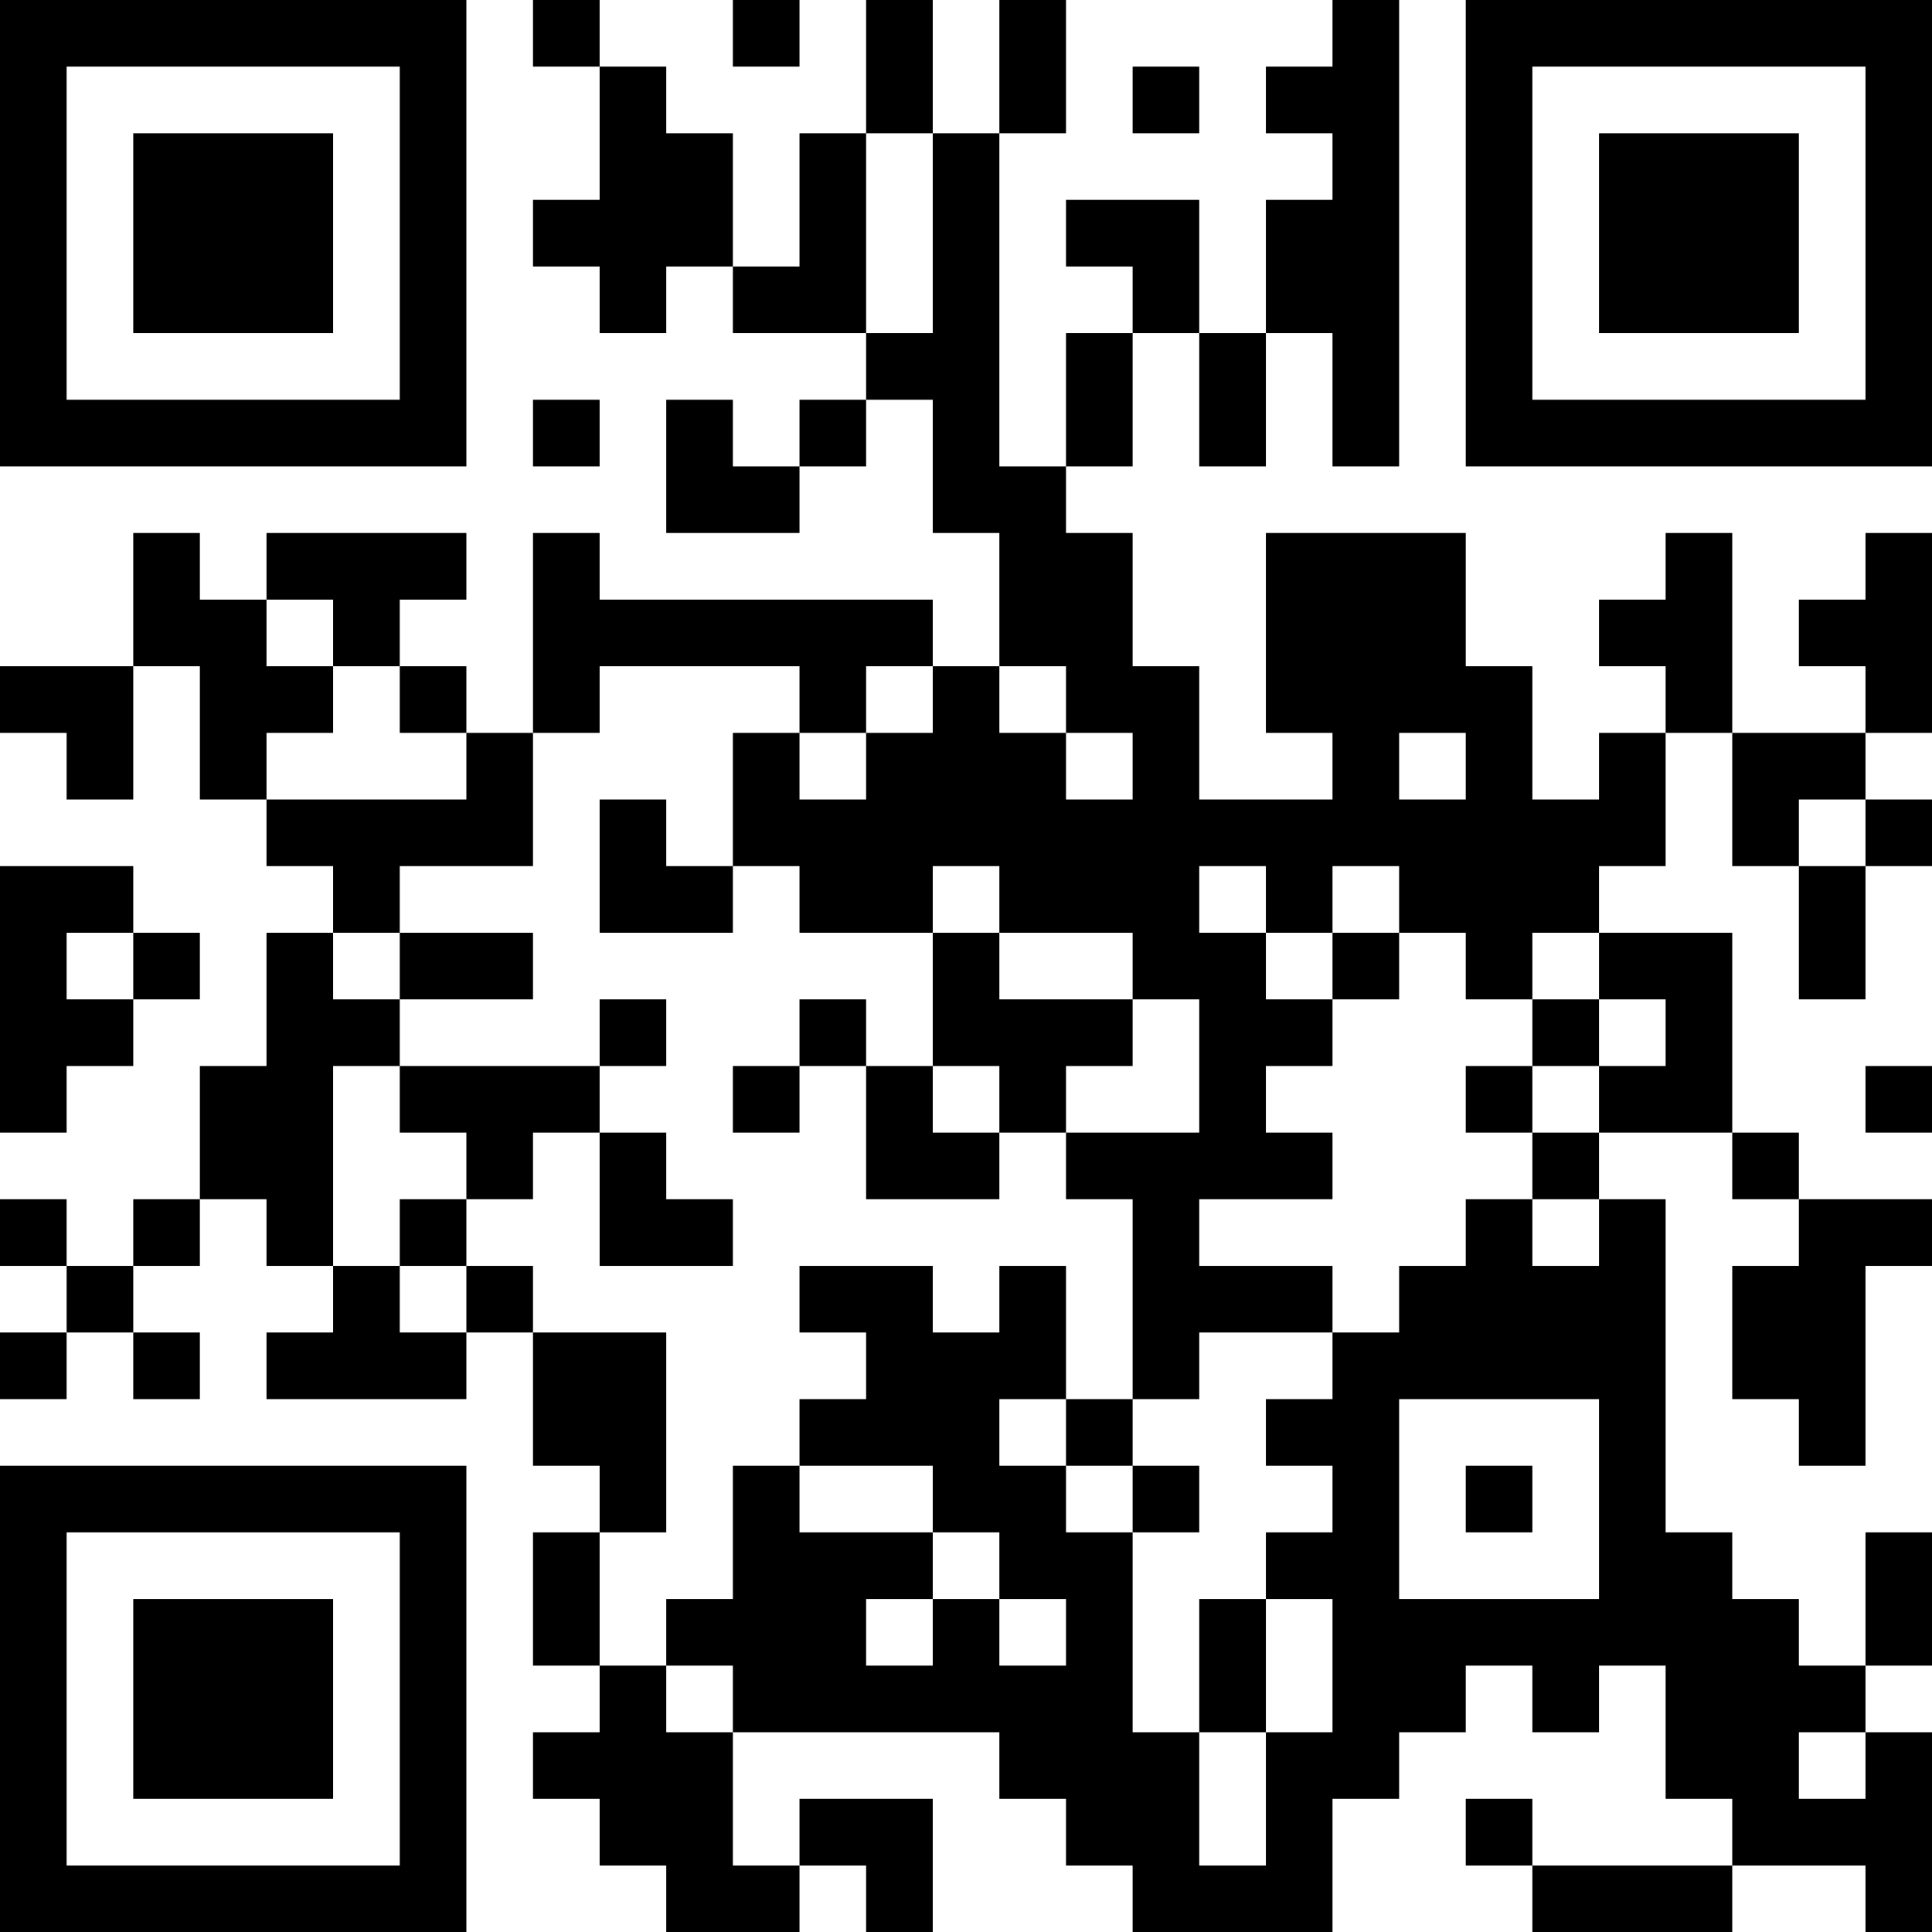 <?xml version="1.0" encoding="UTF-8"?>
<svg xmlns="http://www.w3.org/2000/svg" version="1.1" width="200" height="200" viewBox="0 0 200 200"><rect x="0" y="0" width="200" height="200" fill="#ffffff"/><g transform="scale(6.897)"><g transform="translate(0,0)"><path fill-rule="evenodd" d="M8 0L8 1L9 1L9 3L8 3L8 4L9 4L9 5L10 5L10 4L11 4L11 5L13 5L13 6L12 6L12 7L11 7L11 6L10 6L10 8L12 8L12 7L13 7L13 6L14 6L14 8L15 8L15 10L14 10L14 9L9 9L9 8L8 8L8 11L7 11L7 10L6 10L6 9L7 9L7 8L4 8L4 9L3 9L3 8L2 8L2 10L0 10L0 11L1 11L1 12L2 12L2 10L3 10L3 12L4 12L4 13L5 13L5 14L4 14L4 16L3 16L3 18L2 18L2 19L1 19L1 18L0 18L0 19L1 19L1 20L0 20L0 21L1 21L1 20L2 20L2 21L3 21L3 20L2 20L2 19L3 19L3 18L4 18L4 19L5 19L5 20L4 20L4 21L7 21L7 20L8 20L8 22L9 22L9 23L8 23L8 25L9 25L9 26L8 26L8 27L9 27L9 28L10 28L10 29L12 29L12 28L13 28L13 29L14 29L14 27L12 27L12 28L11 28L11 26L15 26L15 27L16 27L16 28L17 28L17 29L20 29L20 27L21 27L21 26L22 26L22 25L23 25L23 26L24 26L24 25L25 25L25 27L26 27L26 28L23 28L23 27L22 27L22 28L23 28L23 29L26 29L26 28L28 28L28 29L29 29L29 26L28 26L28 25L29 25L29 23L28 23L28 25L27 25L27 24L26 24L26 23L25 23L25 18L24 18L24 17L26 17L26 18L27 18L27 19L26 19L26 21L27 21L27 22L28 22L28 19L29 19L29 18L27 18L27 17L26 17L26 14L24 14L24 13L25 13L25 11L26 11L26 13L27 13L27 15L28 15L28 13L29 13L29 12L28 12L28 11L29 11L29 8L28 8L28 9L27 9L27 10L28 10L28 11L26 11L26 8L25 8L25 9L24 9L24 10L25 10L25 11L24 11L24 12L23 12L23 10L22 10L22 8L19 8L19 11L20 11L20 12L18 12L18 10L17 10L17 8L16 8L16 7L17 7L17 5L18 5L18 7L19 7L19 5L20 5L20 7L21 7L21 0L20 0L20 1L19 1L19 2L20 2L20 3L19 3L19 5L18 5L18 3L16 3L16 4L17 4L17 5L16 5L16 7L15 7L15 2L16 2L16 0L15 0L15 2L14 2L14 0L13 0L13 2L12 2L12 4L11 4L11 2L10 2L10 1L9 1L9 0ZM11 0L11 1L12 1L12 0ZM17 1L17 2L18 2L18 1ZM13 2L13 5L14 5L14 2ZM8 6L8 7L9 7L9 6ZM4 9L4 10L5 10L5 11L4 11L4 12L7 12L7 11L6 11L6 10L5 10L5 9ZM9 10L9 11L8 11L8 13L6 13L6 14L5 14L5 15L6 15L6 16L5 16L5 19L6 19L6 20L7 20L7 19L8 19L8 20L10 20L10 23L9 23L9 25L10 25L10 26L11 26L11 25L10 25L10 24L11 24L11 22L12 22L12 23L14 23L14 24L13 24L13 25L14 25L14 24L15 24L15 25L16 25L16 24L15 24L15 23L14 23L14 22L12 22L12 21L13 21L13 20L12 20L12 19L14 19L14 20L15 20L15 19L16 19L16 21L15 21L15 22L16 22L16 23L17 23L17 26L18 26L18 28L19 28L19 26L20 26L20 24L19 24L19 23L20 23L20 22L19 22L19 21L20 21L20 20L21 20L21 19L22 19L22 18L23 18L23 19L24 19L24 18L23 18L23 17L24 17L24 16L25 16L25 15L24 15L24 14L23 14L23 15L22 15L22 14L21 14L21 13L20 13L20 14L19 14L19 13L18 13L18 14L19 14L19 15L20 15L20 16L19 16L19 17L20 17L20 18L18 18L18 19L20 19L20 20L18 20L18 21L17 21L17 18L16 18L16 17L18 17L18 15L17 15L17 14L15 14L15 13L14 13L14 14L12 14L12 13L11 13L11 11L12 11L12 12L13 12L13 11L14 11L14 10L13 10L13 11L12 11L12 10ZM15 10L15 11L16 11L16 12L17 12L17 11L16 11L16 10ZM21 11L21 12L22 12L22 11ZM9 12L9 14L11 14L11 13L10 13L10 12ZM27 12L27 13L28 13L28 12ZM0 13L0 17L1 17L1 16L2 16L2 15L3 15L3 14L2 14L2 13ZM1 14L1 15L2 15L2 14ZM6 14L6 15L8 15L8 14ZM14 14L14 16L13 16L13 15L12 15L12 16L11 16L11 17L12 17L12 16L13 16L13 18L15 18L15 17L16 17L16 16L17 16L17 15L15 15L15 14ZM20 14L20 15L21 15L21 14ZM9 15L9 16L6 16L6 17L7 17L7 18L6 18L6 19L7 19L7 18L8 18L8 17L9 17L9 19L11 19L11 18L10 18L10 17L9 17L9 16L10 16L10 15ZM23 15L23 16L22 16L22 17L23 17L23 16L24 16L24 15ZM14 16L14 17L15 17L15 16ZM28 16L28 17L29 17L29 16ZM16 21L16 22L17 22L17 23L18 23L18 22L17 22L17 21ZM21 21L21 24L24 24L24 21ZM22 22L22 23L23 23L23 22ZM18 24L18 26L19 26L19 24ZM27 26L27 27L28 27L28 26ZM0 0L0 7L7 7L7 0ZM1 1L1 6L6 6L6 1ZM2 2L2 5L5 5L5 2ZM22 0L22 7L29 7L29 0ZM23 1L23 6L28 6L28 1ZM24 2L24 5L27 5L27 2ZM0 22L0 29L7 29L7 22ZM1 23L1 28L6 28L6 23ZM2 24L2 27L5 27L5 24Z" fill="#000000"/></g></g></svg>

